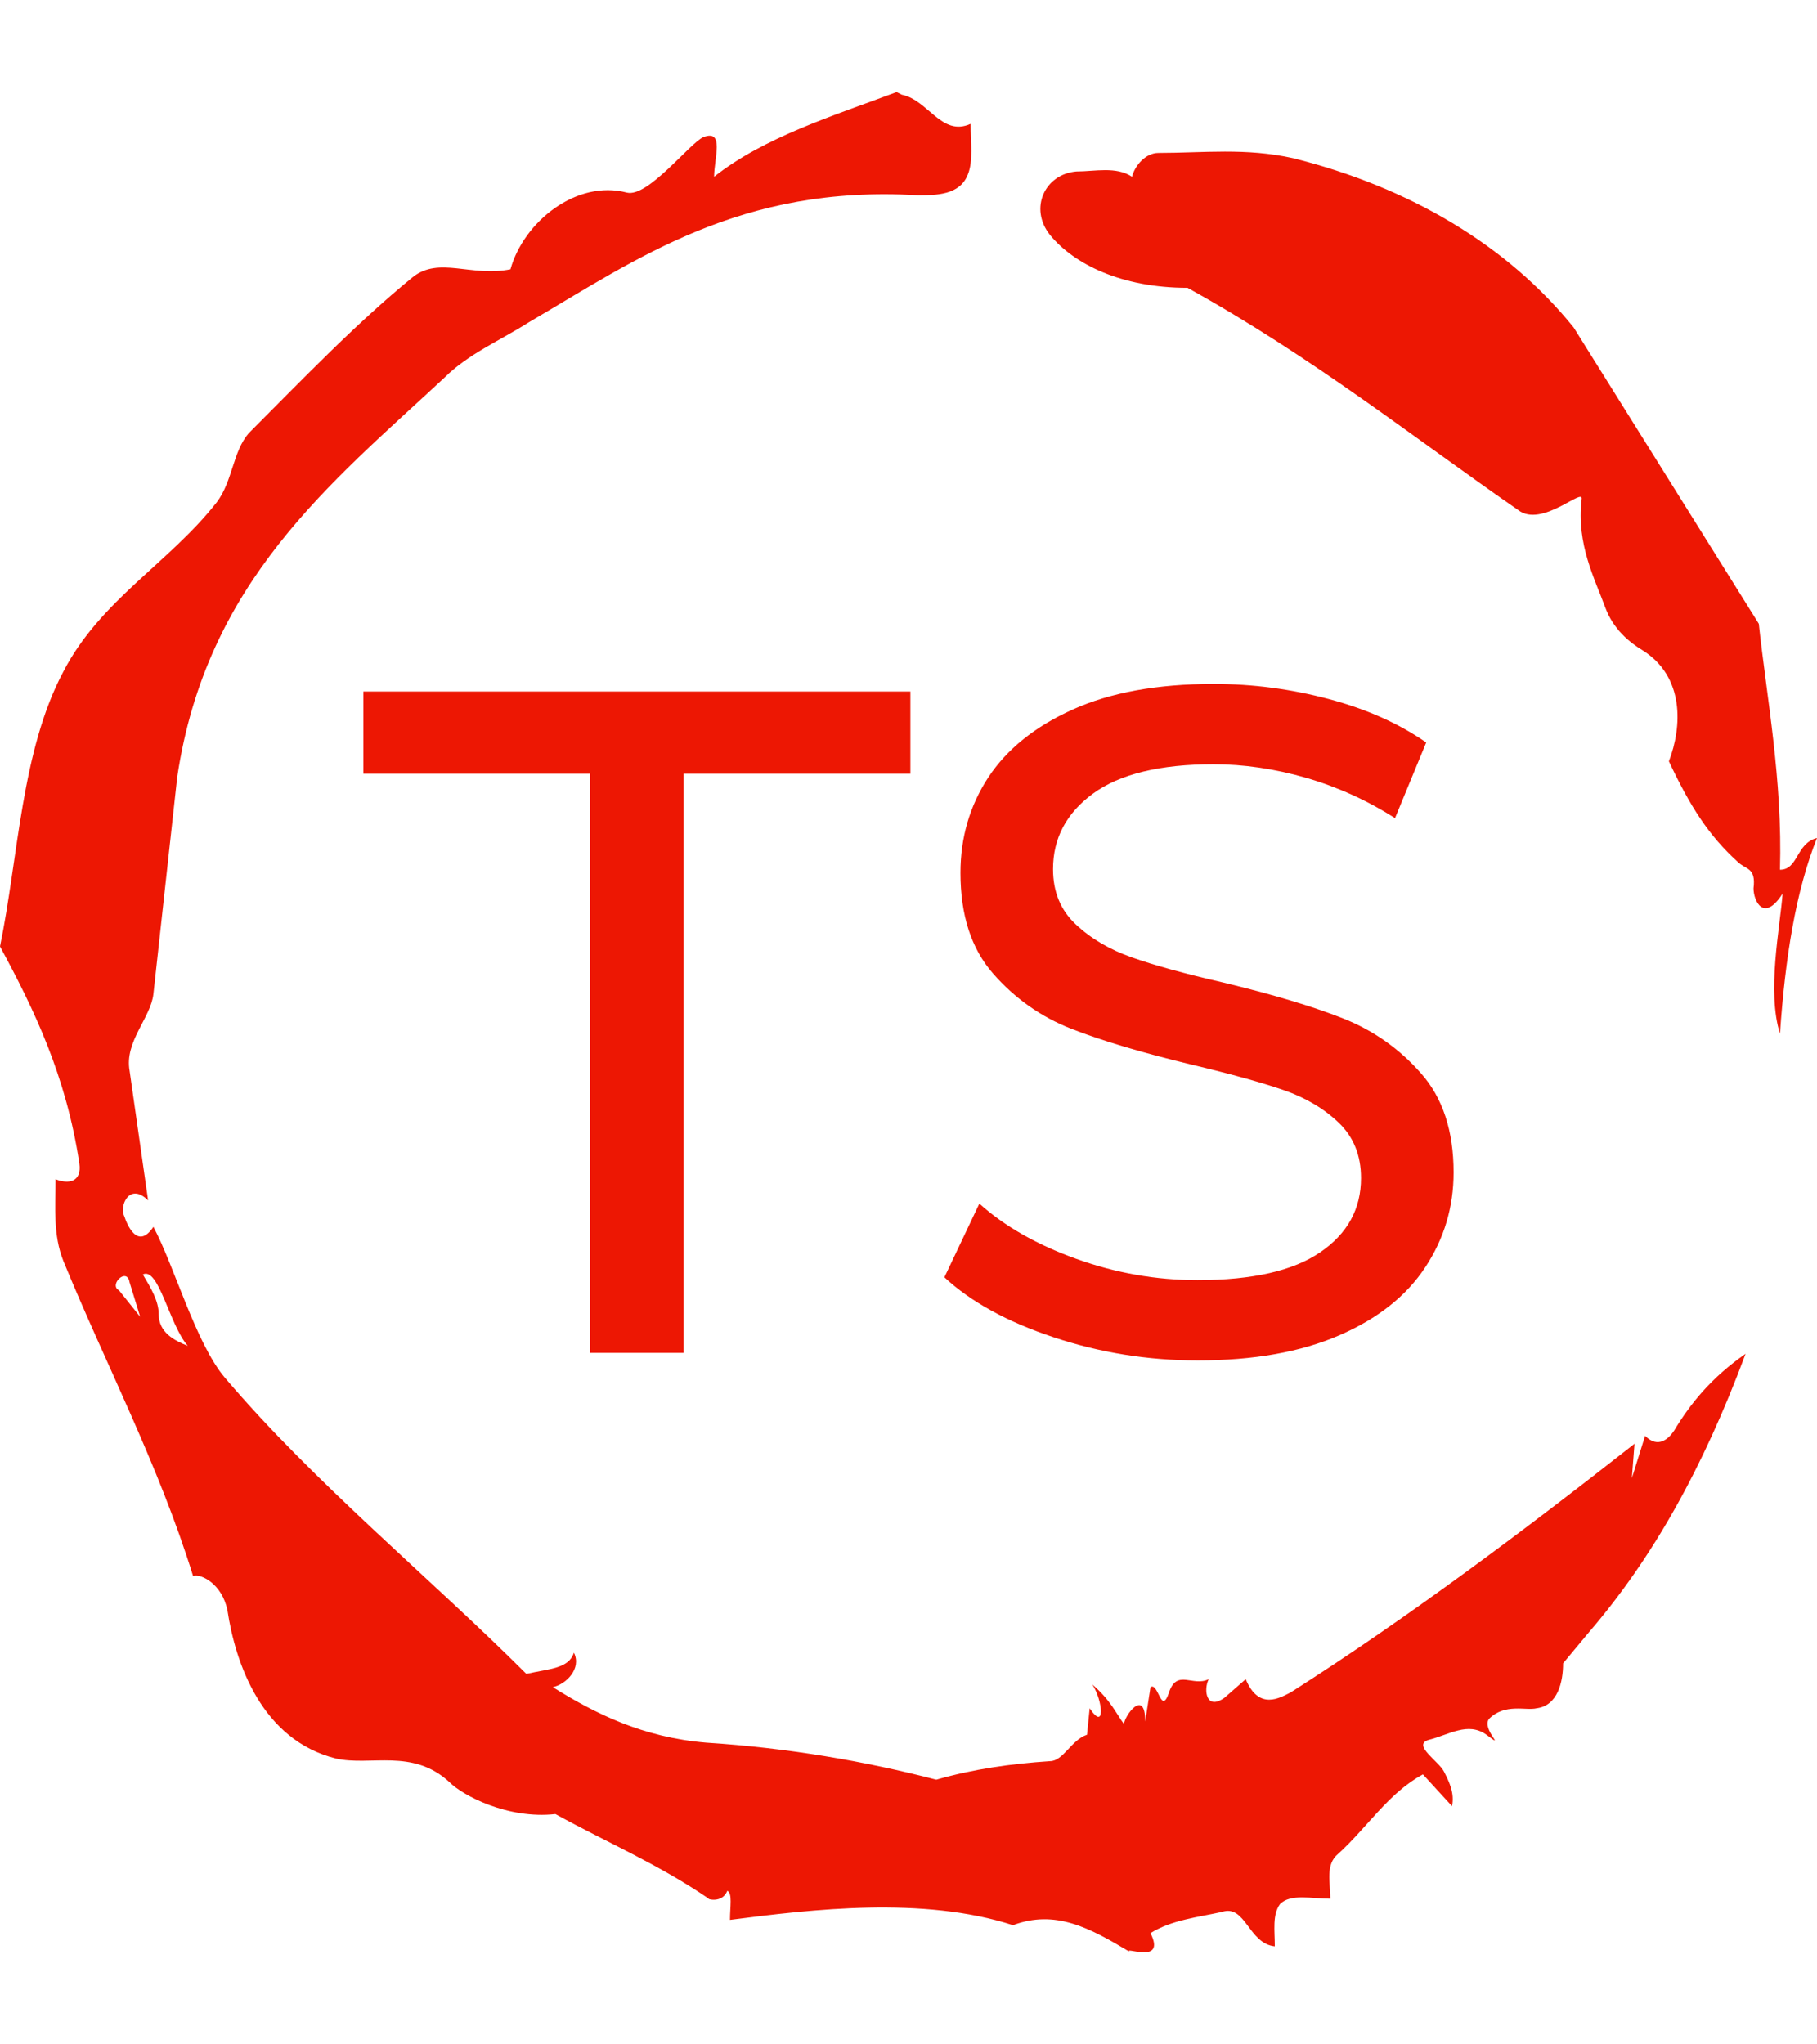 <svg
	xmlns="http://www.w3.org/2000/svg" version="1.1"
	xmlns:xlink="http://www.w3.org/1999/xlink"
	xmlns:svgjs="http://svgjs.dev/svgjs" width="1000" height="1125" viewBox="0 0 1000 1125">
	<g transform="matrix(1,0,0,1,1.7053025658242404e-13,0)">
		<svg viewBox="0 0 320 360" data-background-color="#ffffff" preserveAspectRatio="xMidYMid meet" height="1125" width="1000"
			xmlns="http://www.w3.org/2000/svg"
			xmlns:xlink="http://www.w3.org/1999/xlink">
			<g id="tight-bounds" transform="matrix(1,0,0,1,0,0)">
				<svg viewBox="0 0 320 360" height="360" width="320">
					<g>
						<svg></svg>
					</g>
					<g>
						<svg viewBox="0 0 320 360" height="360" width="320">
							<g>
								<path
									xmlns="http://www.w3.org/2000/svg" d="M20.961 227.22l3.726 4.658-1.863-6.056c-0.466-2.795-3.726 0.466-1.863 1.398M25.153 224.425c1.397 2.329 2.795 4.658 2.795 6.987 0 3.261 2.795 4.658 5.123 5.589-3.261-3.726-5.124-13.974-7.918-12.576M204.017 26.929c7.918 0 15.371-0.932 23.756 0.931 20.495 5.124 37.729 15.371 49.374 29.811l32.606 52.169c1.397 13.042 4.192 27.482 3.726 43.319 3.261 0 2.795-4.658 6.521-5.59-3.726 9.316-5.59 20.961-6.521 34.469-2.329-7.453 0-18.632 0.466-24.687-3.261 5.124-5.124 1.397-5.124-0.932 0.466-3.726-1.397-3.261-2.795-4.658-5.124-4.658-8.384-9.782-12.11-17.7 2.329-6.055 2.795-14.905-4.658-19.563-2.329-1.397-5.124-3.726-6.521-7.453-1.863-5.124-5.124-11.179-4.193-19.097 0.466-2.329-6.987 5.124-11.179 1.863-18.166-12.576-36.332-27.016-58.224-39.127-11.645 0-20.029-4.192-24.221-9.316-3.726-4.658-0.932-10.713 4.658-11.179 3.261 0 6.987-0.932 9.782 0.932 0.466-1.863 2.329-4.192 4.657-4.192M157.904 16.215l0.932 0.466c4.658 0.932 6.987 7.453 12.11 5.124 0 3.261 0.466 6.521-0.466 8.85-1.397 3.726-5.59 3.726-8.85 3.726-31.208-1.863-49.374 11.179-68.471 22.358-5.124 3.261-10.713 5.59-14.906 9.782-20.029 18.632-41.921 35.866-47.045 70.335l-4.192 38.195c-0.466 4.192-5.124 8.384-4.192 13.508l3.26 22.824c-3.261-3.261-5.124 0.932-4.192 2.795 0.466 1.397 2.329 6.055 5.124 1.863 3.726 6.987 7.453 20.495 12.576 26.55 15.837 18.632 36.332 35.4 53.101 52.169 4.192-0.932 7.453-0.932 8.384-3.727 1.397 2.795-1.397 5.59-3.726 6.056 7.453 4.658 15.837 8.85 27.016 9.781 14.44 0.932 27.948 3.261 40.524 6.522 6.521-1.863 13.042-2.795 20.029-3.261 2.329 0 3.726-3.726 6.521-4.658l0.466-4.658c2.795 4.192 2.329-1.397 0.466-4.192 3.261 2.795 4.192 5.124 5.589 6.987 0-1.397 3.726-6.521 3.727-0.466l0.931-6.055c1.397-0.932 1.863 5.124 3.261 0.931 1.397-4.192 4.192-0.932 6.987-2.329-0.932 1.863-0.466 5.59 2.794 3.261l3.727-3.261c2.329 5.59 6.055 3.261 7.918 2.329 20.495-13.042 40.99-28.413 60.553-43.784l-0.466 6.055 2.329-7.453c2.329 2.329 4.192 0.466 5.124-0.931 2.795-4.658 6.521-9.316 12.577-13.508-7.453 20.029-16.303 35.866-27.482 48.908l-4.658 5.59c0 3.261-0.932 7.453-4.658 7.918-1.863 0.466-5.59-0.932-8.384 1.863-1.397 1.863 3.261 5.59-0.466 2.795-3.261-2.329-6.521 0-10.248 0.932-2.795 0.932 1.863 3.726 2.795 5.589 0.932 1.863 1.863 3.726 1.398 6.056l-5.124-5.59c-6.055 3.261-9.782 9.316-14.906 13.974-2.329 1.863-1.397 5.124-1.397 7.918-3.261 0-6.987-0.932-8.85 0.932-1.397 1.863-0.932 4.658-0.932 7.453-4.658-0.466-5.124-7.453-9.315-6.056-4.192 0.932-8.85 1.397-12.577 3.727 2.795 5.59-4.658 2.329-3.726 3.26-6.987-4.192-13.042-7.453-20.495-4.658-15.837-5.124-35.4-2.795-49.84-0.931 0-2.329 0.466-4.658-0.466-5.124-0.932 2.329-3.726 1.397-3.26 1.397-8.85-6.055-17.7-9.782-27.016-14.905-8.384 0.932-16.303-3.261-18.632-5.59-6.521-6.055-13.974-2.795-20.029-4.192-13.042-3.261-17.7-16.769-19.098-26.084-0.932-4.658-4.658-6.521-6.055-6.056-6.055-19.563-15.371-37.263-22.824-55.429-1.863-4.658-1.397-9.316-1.397-14.44 2.329 0.932 4.658 0.466 4.192-2.794-2.329-15.371-7.918-27.016-13.974-38.195 3.261-15.837 3.726-34.469 11.179-48.443 6.521-12.576 18.632-19.098 27.016-29.811 2.795-3.726 2.795-8.85 5.59-12.11 9.316-9.316 18.632-19.098 28.879-27.482 4.658-3.726 10.247 0 17.234-1.397 2.329-8.384 11.645-15.837 20.495-13.508 3.726 0.932 11.179-8.85 13.508-9.782 3.726-1.397 1.863 3.726 1.863 6.987 8.85-6.987 20.961-10.713 32.14-14.906" fill="#ed1703" fill-rule="nonzero" stroke="none" stroke-width="1" stroke-linecap="butt" stroke-linejoin="miter" stroke-miterlimit="10" stroke-dasharray="" stroke-dashoffset="0" font-family="none" font-weight="none" font-size="none" text-anchor="none" style="mix-blend-mode: normal" data-fill-palette-color="tertiary">
								</path>
							</g>
							<g transform="matrix(1,0,0,1,64,120.437)">
								<svg viewBox="0 0 192 119.127" height="119.127" width="192">
									<g>
										<svg viewBox="0 0 192 119.127" height="119.127" width="192">
											<g>
												<svg viewBox="0 0 192 119.127" height="119.127" width="192">
													<g>
														<svg viewBox="0 0 192 119.127" height="119.127" width="192">
															<g id="textblocktransform">
																<svg viewBox="0 0 192 119.127" height="119.127" width="192" id="textblock">
																	<g>
																		<svg viewBox="0 0 192 119.127" height="119.127" width="192">
																			<g transform="matrix(1,0,0,1,0,0)">
																				<svg width="192" viewBox="0.2 -35.4 57.7 35.8" height="119.127" data-palette-color="#ed1703">
																					<path d="M12.2 0L12.2-30.65 0.2-30.65 0.2-35 29.15-35 29.15-30.65 17.15-30.65 17.15 0 12.2 0ZM44.35 0.4Q40.4 0.4 36.72-0.83 33.05-2.05 30.95-4L30.95-4 32.8-7.9Q34.8-6.1 37.92-4.98 41.05-3.85 44.35-3.85L44.35-3.85Q48.7-3.85 50.85-5.33 53-6.8 53-9.25L53-9.25Q53-11.05 51.82-12.18 50.65-13.3 48.92-13.9 47.2-14.5 44.05-15.25L44.05-15.25Q40.1-16.2 37.67-17.15 35.25-18.1 33.52-20.08 31.8-22.05 31.8-25.4L31.8-25.4Q31.8-28.2 33.27-30.45 34.75-32.7 37.75-34.05 40.75-35.4 45.2-35.4L45.2-35.4Q48.3-35.4 51.3-34.6 54.3-33.8 56.45-32.3L56.45-32.3 54.8-28.3Q52.6-29.7 50.1-30.43 47.6-31.15 45.2-31.15L45.2-31.15Q40.95-31.15 38.82-29.6 36.7-28.05 36.7-25.6L36.7-25.6Q36.7-23.8 37.9-22.68 39.1-21.55 40.87-20.93 42.65-20.3 45.7-19.6L45.7-19.6Q49.65-18.65 52.05-17.7 54.45-16.75 56.17-14.8 57.9-12.85 57.9-9.55L57.9-9.55Q57.9-6.8 56.4-4.53 54.9-2.25 51.85-0.93 48.8 0.4 44.35 0.4L44.35 0.4Z" opacity="1" transform="matrix(1,0,0,1,0,0)" fill="#ed1703" class="undefined-text-0" data-fill-palette-color="primary" id="text-0"></path>
																				</svg>
																			</g>
																		</svg>
																	</g>
																</svg>
															</g>
														</svg>
													</g>
													<g></g>
												</svg>
											</g>
										</svg>
									</g>
								</svg>
							</g>
						</svg>
					</g>
					<defs></defs>
				</svg>
				<rect width="320" height="360" fill="none" stroke="none" visibility="hidden"></rect>
			</g>
		</svg>
	</g>
</svg>